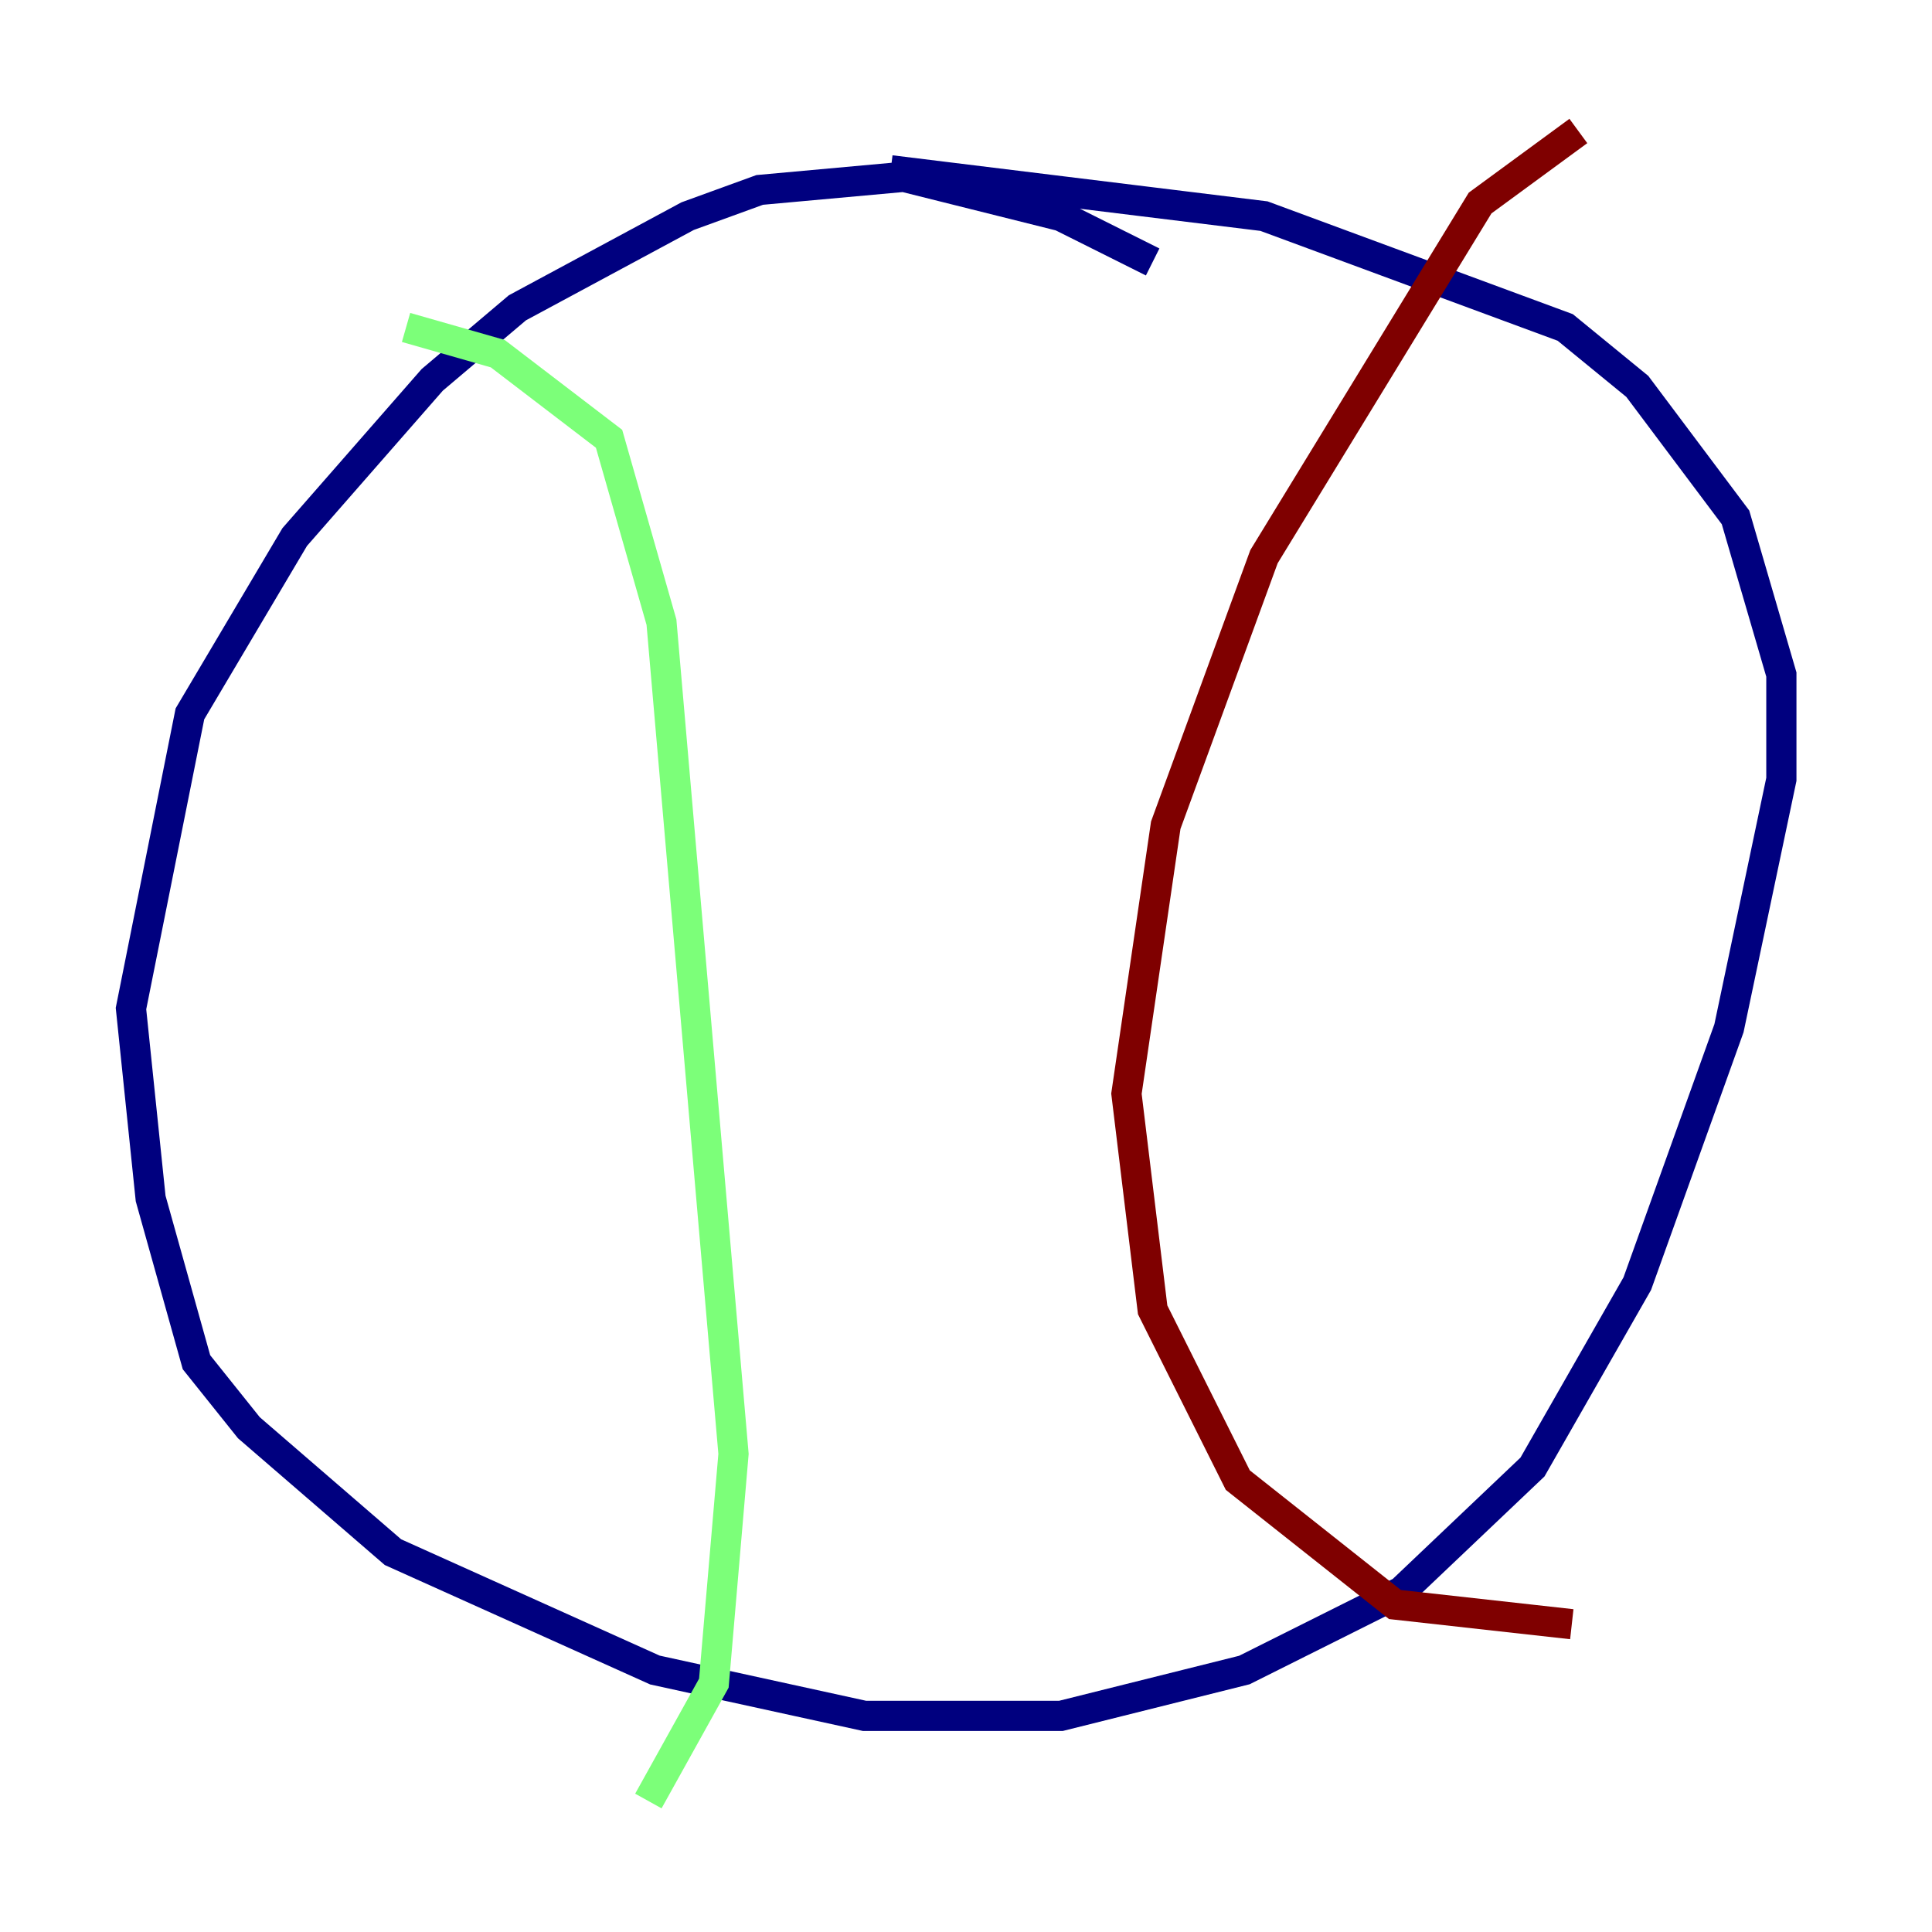 <?xml version="1.0" encoding="utf-8" ?>
<svg baseProfile="tiny" height="128" version="1.2" viewBox="0,0,128,128" width="128" xmlns="http://www.w3.org/2000/svg" xmlns:ev="http://www.w3.org/2001/xml-events" xmlns:xlink="http://www.w3.org/1999/xlink"><defs /><polyline fill="none" points="76.366,17.356 70.291,14.319 59.878,11.715 50.332,12.583 45.559,14.319 34.278,20.393 28.637,25.166 19.525,35.58 12.583,47.295 8.678,66.82 9.98,79.403 13.017,90.251 16.488,94.59 26.034,102.834 43.39,110.644 57.275,113.681 70.291,113.681 82.441,110.644 92.854,105.437 101.532,97.193 108.475,85.044 114.549,68.122 118.02,51.634 118.02,44.691 114.983,34.278 108.475,25.6 103.702,21.695 83.742,14.319 59.01,11.281" stroke="#00007f" stroke-width="2" /><polyline fill="none" points="26.902,21.695 32.976,23.43 40.352,29.071 43.824,41.22 48.597,96.325 47.295,111.512 42.956,119.322" stroke="#7cff79" stroke-width="2" /><polyline fill="none" points="104.57,8.678 98.061,13.451 83.742,36.881 77.234,54.671 74.63,72.461 76.366,86.78 82.007,98.061 92.42,106.305 104.136,107.607" stroke="#7f0000" stroke-width="2" /></svg>